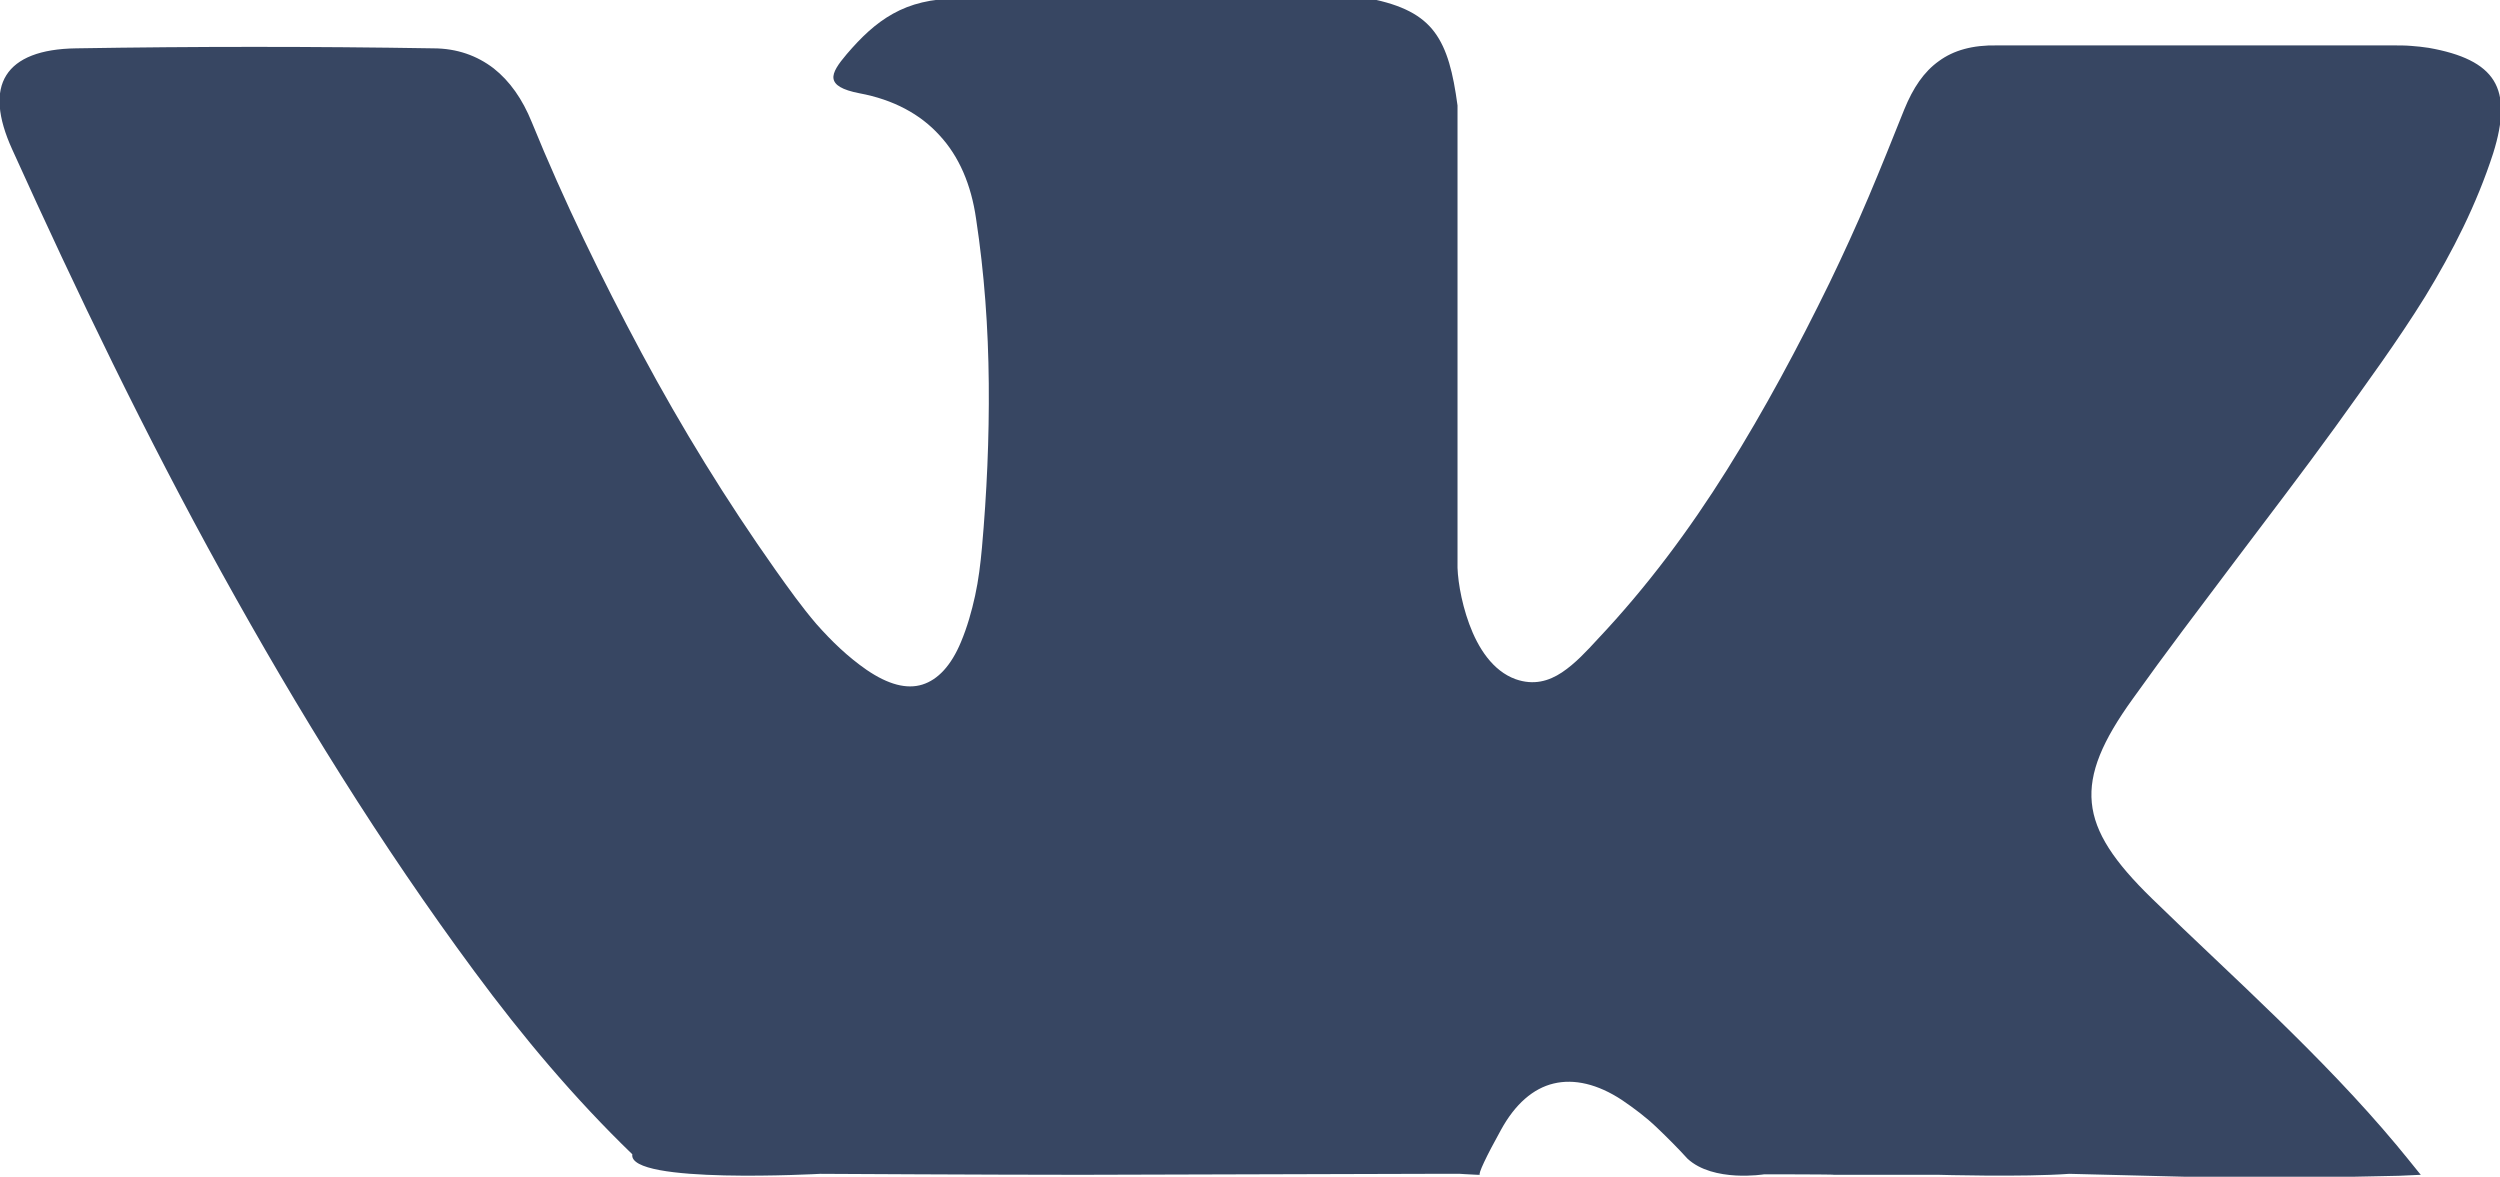 <?xml version="1.0" encoding="utf-8"?>
<!-- Generator: Adobe Illustrator 19.0.0, SVG Export Plug-In . SVG Version: 6.00 Build 0)  -->
<svg version="1.1" id="Слой_1" xmlns="http://www.w3.org/2000/svg" xmlns:xlink="http://www.w3.org/1999/xlink" x="0px" y="0px"
	 viewBox="0 0 512 241" style="enable-background:new 0 0 512 241;" xml:space="preserve">
<style type="text/css">
	.st0{fill:#374662;}
</style>
<g id="XMLID_54_">
	<path id="XMLID_55_" class="st0" d="M490.8,234.5c-7.6-9.1-15.9-17.6-24.4-25.9c-8.5-8.3-17.2-16.3-25.7-24.6
		c-7.7-7.5-11.7-13.4-12.3-19.6c-0.6-6.2,2.2-12.7,8.4-21.3c6.7-9.4,13.7-18.6,20.7-27.9s14-18.4,20.8-27.8
		c6.3-8.8,12.7-17.5,18.4-26.7c5.6-9.2,10.5-18.8,13.9-29.3c2.1-6.7,2.2-11.5,0.1-14.9c-2.1-3.4-6.5-5.5-13.3-6.7
		c-1.2-0.2-2.4-0.3-3.6-0.4s-2.4-0.1-3.6-0.1l-40.6,0l-40.6,0c-5-0.1-8.9,1-11.9,3.2c-3.1,2.2-5.3,5.5-7.1,9.9
		c-2.4,6-4.8,12-7.3,17.9s-5.2,11.8-8,17.6c-6.4,13.1-13.3,26-21,38.3c-7.7,12.3-16.4,24-26.5,34.7c-2.2,2.4-4.6,5-7.3,6.8
		c-2.7,1.8-5.8,2.7-9.5,1.4c-4.7-1.7-7.7-6.4-9.5-11.3c-1.8-4.9-2.5-10-2.4-12.6l0-46.8l0-46.8c-0.9-6.7-2.1-11.5-4.7-15
		c-2.6-3.5-6.7-5.6-13.3-6.9l-42.1,0l-42.1,0c-5.6,0-9.8,1.1-13.4,3.1c-3.6,2-6.5,4.8-9.5,8.3c-1.7,2-2.9,3.7-2.7,5
		c0.2,1.3,1.7,2.3,5.3,3c7,1.3,12.5,4.3,16.4,8.6c4,4.3,6.5,10.1,7.5,17.1c1.7,11.2,2.5,22.4,2.6,33.7s-0.4,22.5-1.4,33.7
		c-0.3,3.3-0.7,6.6-1.4,9.8c-0.7,3.2-1.6,6.4-2.9,9.5c-2,4.8-4.7,7.7-7.9,8.7c-3.2,1-7,0-11.4-3c-3.9-2.7-7.2-5.9-10.3-9.4
		c-3-3.5-5.7-7.3-8.4-11.1c-10.1-14.3-19.2-29.1-27.4-44.4S115.5,41.2,108.9,25c-1.9-4.7-4.5-8.4-7.8-11c-3.4-2.6-7.5-4.1-12.4-4.1
		C76.5,9.7,64.3,9.6,52.1,9.6C40,9.6,27.8,9.7,15.6,9.9c-7.3,0.1-12.1,2-14.3,5.5s-1.8,8.6,1.2,15.2C15.8,60,29.8,89.1,45.4,117.3
		s32.5,55.6,51.8,81.7c9.9,13.4,20.5,26,32.3,37.4c-1,6.2,38.5,4,38.5,4s35,0.2,53.3,0.2l70.9-0.2h6.8c0,0,1.4,0.1,3.6,0.2h0.5
		c-0.5,0,1.3-3.8,4.3-9.2c2.9-5.3,6.6-8.5,10.8-9.5c4.2-1,9,0.1,14,3.4c2.5,1.7,4.9,3.5,7.1,5.6s4.3,4.2,6.3,6.4
		c5.3,4.9,15.7,3.2,15.7,3.2s14.8,0,14.2,0.1h21.5c0,0,17.2,0.5,26.8-0.2l31.8,0.8l26.2-0.2l9.5-0.2l4.5-0.2l0,0
		C495.8,240.7,494.2,238.6,490.8,234.5z"/>
</g>
</svg>
